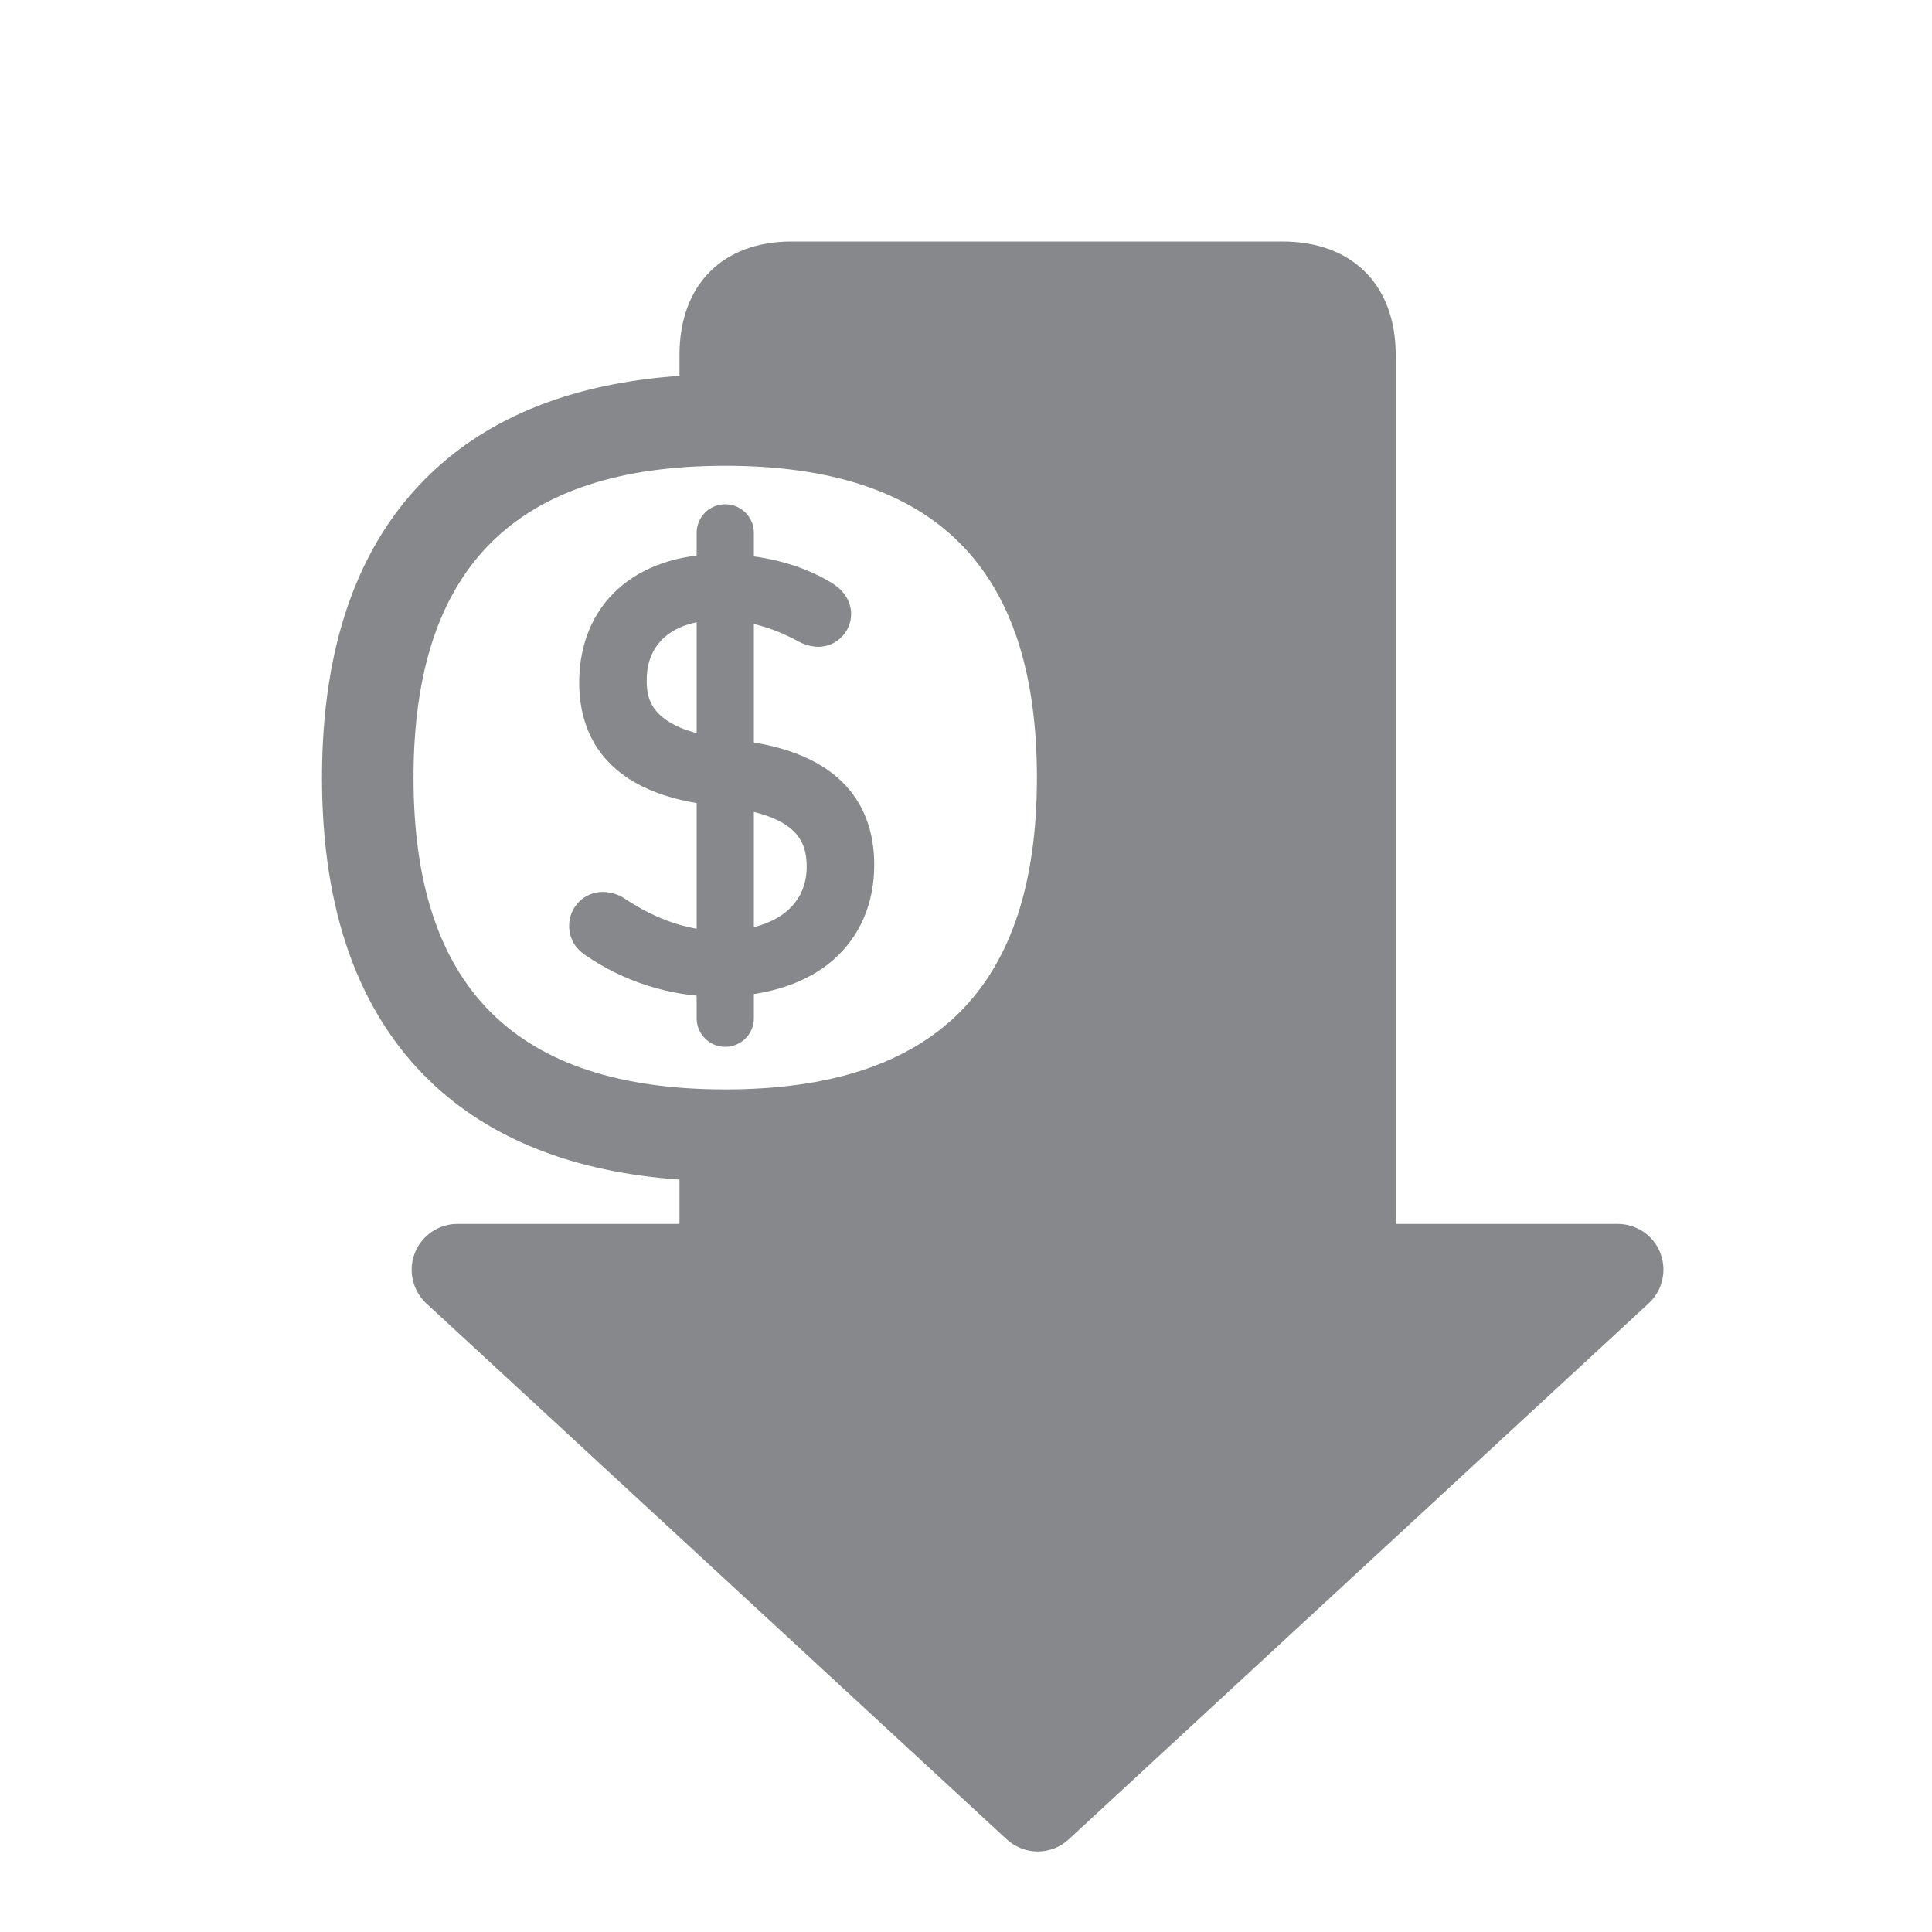 <svg width="24" height="24" viewBox="0 0 24 24" fill="none" xmlns="http://www.w3.org/2000/svg">
<path d="M7.392 11.691C7.318 11.64 7.284 11.583 7.284 11.495C7.287 11.381 7.38 11.29 7.494 11.293C7.548 11.296 7.602 11.313 7.648 11.344C7.974 11.56 8.429 11.779 8.958 11.779C9.748 11.779 10.235 11.372 10.235 10.773C10.235 10.281 9.959 9.931 9.055 9.817L8.822 9.789C7.858 9.667 7.409 9.203 7.409 8.484C7.409 7.628 8.017 7.1 8.952 7.1C9.476 7.1 9.916 7.236 10.22 7.427C10.314 7.483 10.357 7.557 10.357 7.628C10.357 7.736 10.271 7.825 10.164 7.825H10.161C10.11 7.822 10.061 7.807 10.016 7.782C9.683 7.6 9.333 7.492 8.935 7.492C8.219 7.492 7.818 7.89 7.818 8.447C7.818 8.953 8.131 9.28 8.978 9.388L9.203 9.417C10.181 9.539 10.644 10.002 10.644 10.741C10.644 11.574 10.05 12.168 8.904 12.168C8.364 12.165 7.835 11.998 7.392 11.691Z" fill="#86888C"/>
<path d="M8.907 12.382C8.321 12.376 7.753 12.197 7.269 11.864C7.136 11.771 7.07 11.648 7.07 11.495C7.073 11.262 7.261 11.077 7.494 11.08C7.591 11.083 7.684 11.111 7.764 11.165C8.162 11.43 8.563 11.563 8.958 11.563C9.612 11.563 10.021 11.259 10.021 10.77C10.021 10.449 9.902 10.136 9.026 10.025L8.796 9.997C7.474 9.829 7.195 9.078 7.195 8.481C7.195 7.512 7.886 6.884 8.952 6.884C9.47 6.884 9.959 7.012 10.334 7.242C10.541 7.37 10.573 7.538 10.573 7.626C10.573 7.85 10.391 8.035 10.163 8.035C10.078 8.032 9.996 8.01 9.922 7.97L9.916 7.967C9.586 7.788 9.274 7.703 8.938 7.703C8.372 7.703 8.034 7.981 8.034 8.444C8.034 8.641 8.034 9.05 9.006 9.175L9.231 9.204C10.575 9.374 10.86 10.133 10.86 10.742C10.86 11.228 10.681 11.637 10.345 11.93C10.001 12.226 9.504 12.382 8.907 12.382ZM7.505 11.509L7.514 11.515C7.622 11.591 7.738 11.657 7.858 11.714C7.744 11.657 7.633 11.591 7.525 11.518C7.519 11.518 7.511 11.512 7.505 11.509ZM9.455 9.673C9.873 9.778 10.158 9.96 10.311 10.221C10.121 9.874 9.743 9.735 9.455 9.673ZM7.687 8.888C7.807 9.198 8.08 9.403 8.514 9.513C8.091 9.394 7.815 9.186 7.687 8.888Z" fill="#86888C"/>
<path d="M9.009 13.004C8.813 13.004 8.654 12.845 8.654 12.649V6.619C8.654 6.423 8.813 6.264 9.009 6.264C9.205 6.264 9.365 6.423 9.365 6.619V12.652C9.365 12.845 9.205 13.004 9.009 13.004Z" fill="#86888C"/>
<path d="M20.625 15.565C20.54 15.346 20.329 15.204 20.096 15.204H17.338V4.407C17.338 3.54 16.798 3 15.931 3H9.833C8.975 3 8.441 3.54 8.441 4.407V4.669C7.13 4.76 6.089 5.169 5.339 5.894C4.449 6.75 4 8.018 4 9.661C4 11.304 4.449 12.569 5.339 13.428C6.089 14.15 7.13 14.562 8.441 14.653V15.204H5.683C5.37 15.204 5.114 15.457 5.114 15.773C5.114 15.932 5.18 16.085 5.299 16.194L12.506 22.849C12.725 23.05 13.06 23.05 13.276 22.849L20.48 16.191C20.653 16.032 20.71 15.784 20.625 15.565ZM5.137 9.661C5.137 7.054 6.402 5.786 9.009 5.786C11.616 5.786 12.881 7.054 12.881 9.661C12.881 12.268 11.613 13.533 9.009 13.533C6.405 13.533 5.137 12.268 5.137 9.661Z" fill="#86888C"/>
</svg>

